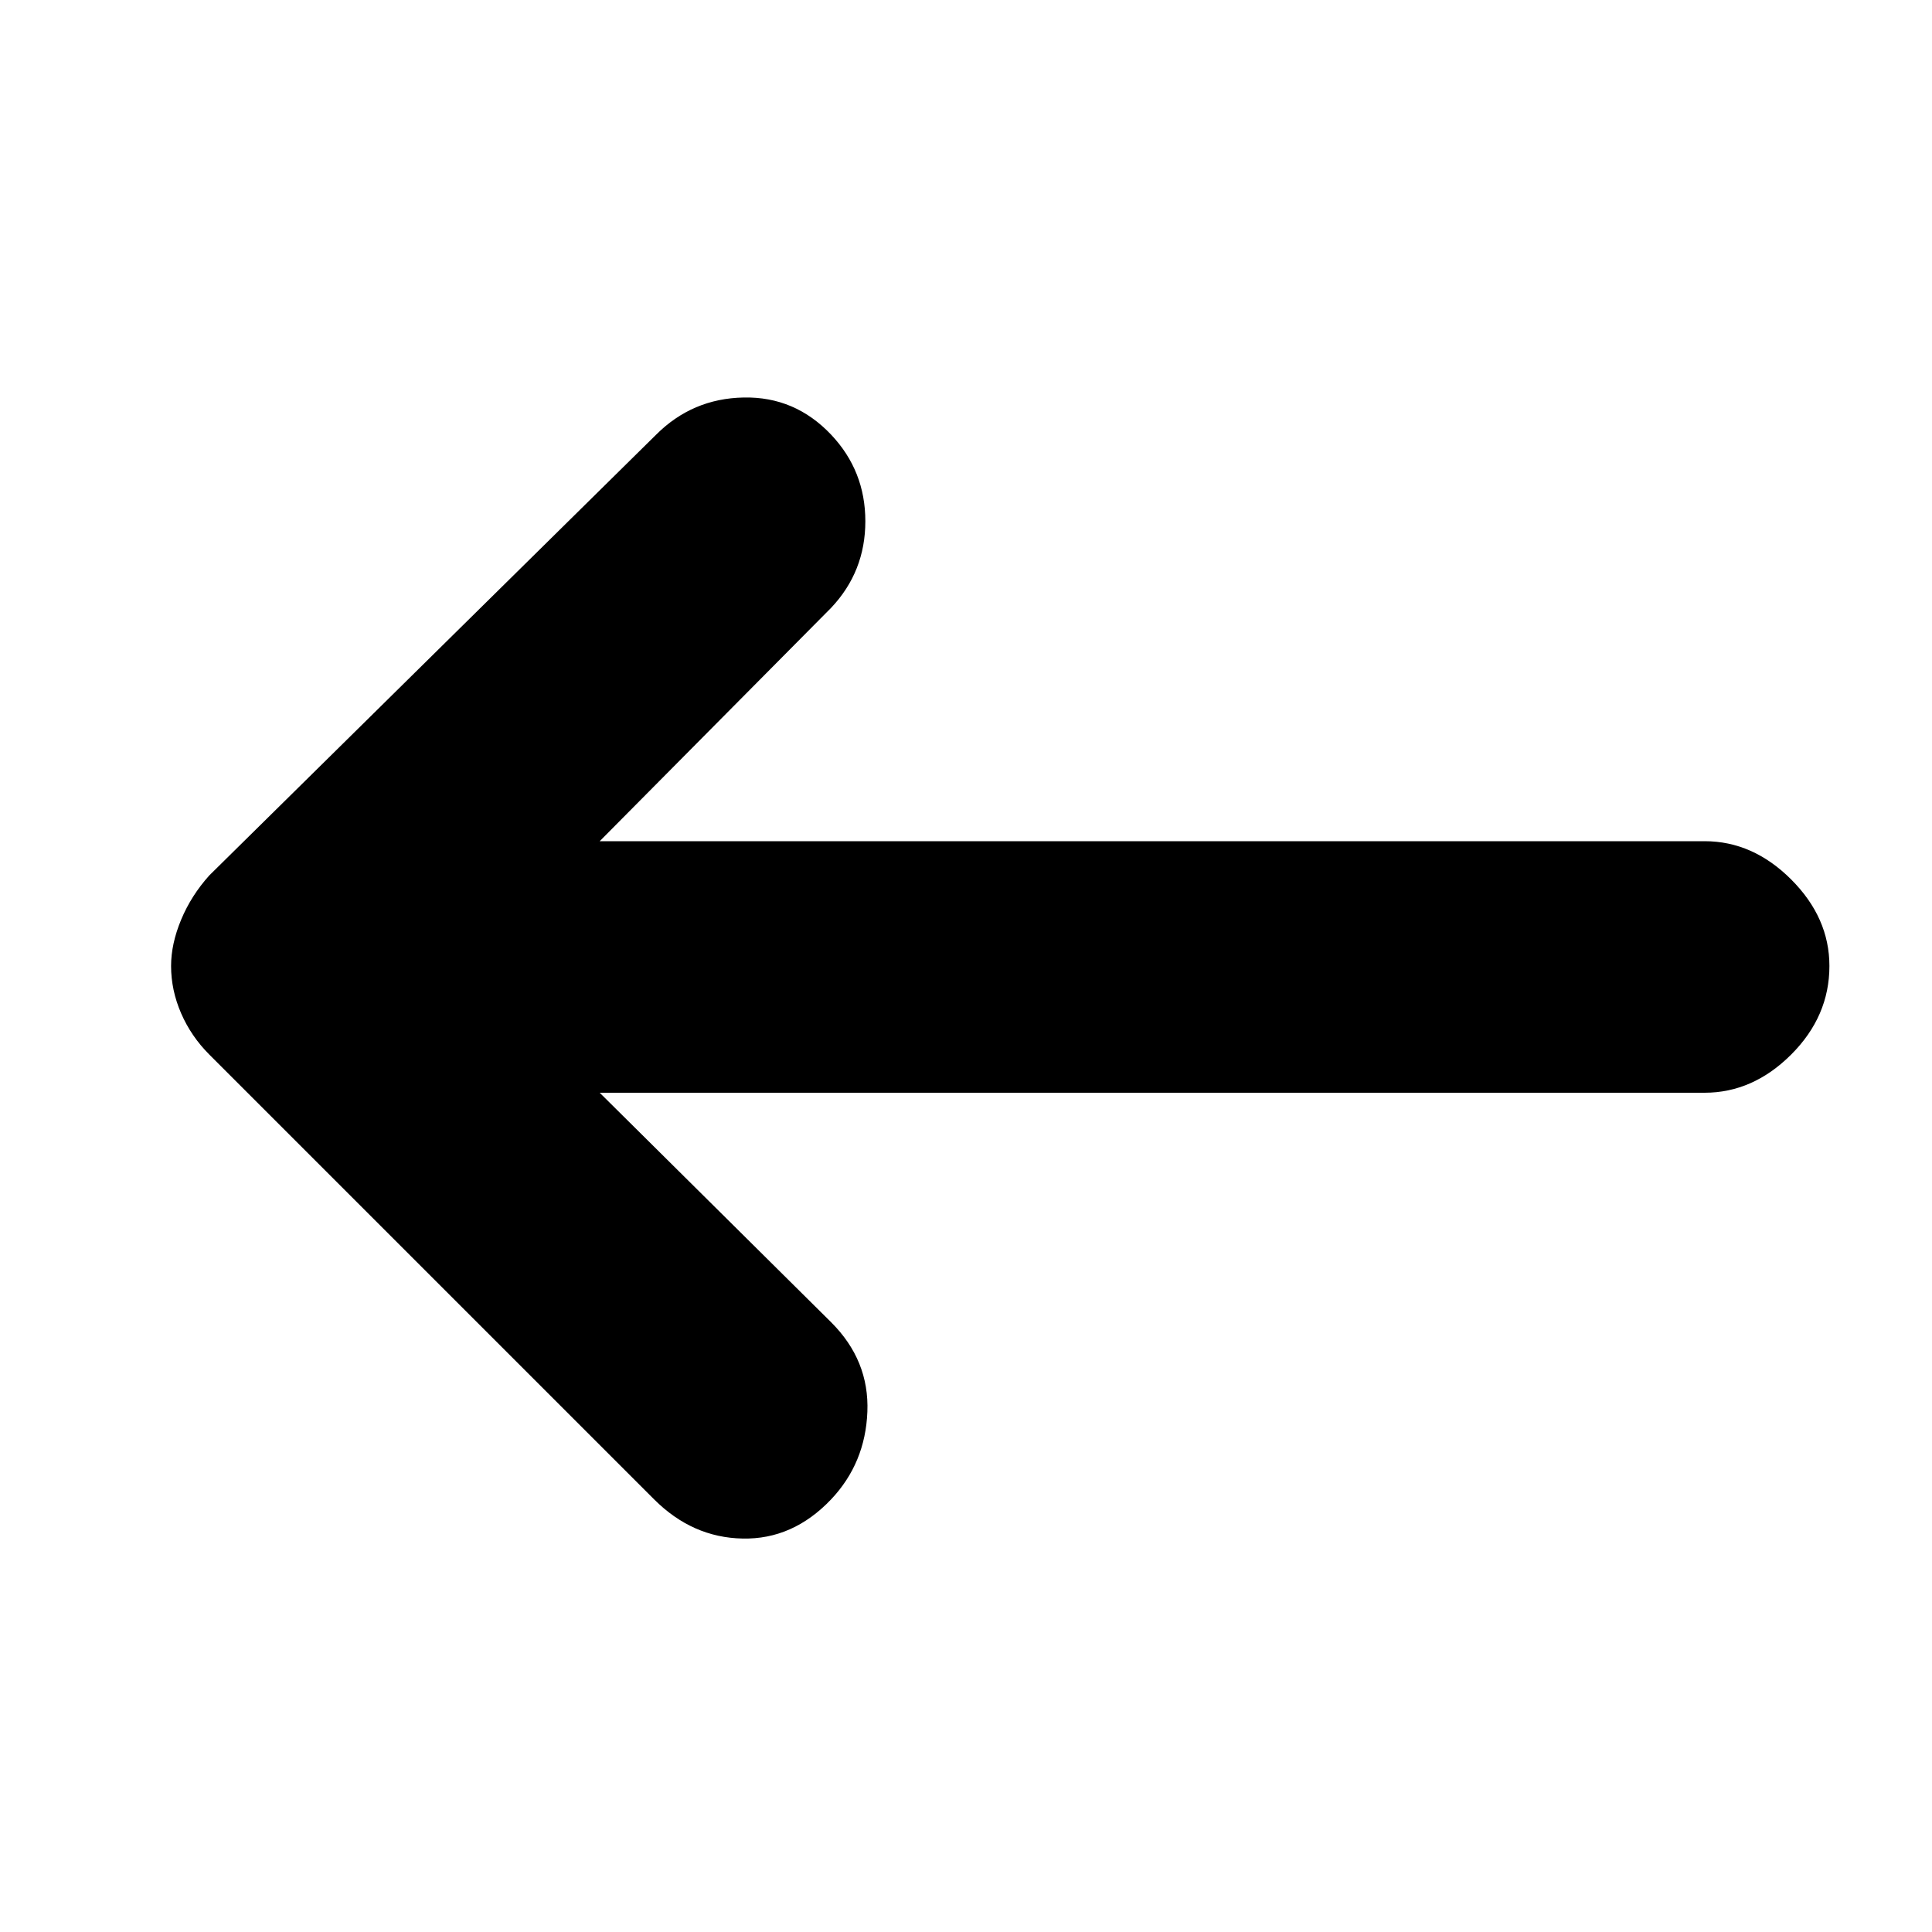 <svg xmlns="http://www.w3.org/2000/svg" height="20" width="20"><path d="M6.771 15.521 2.167 10.917Q1.979 10.729 1.875 10.49Q1.771 10.25 1.771 10Q1.771 9.771 1.875 9.521Q1.979 9.271 2.167 9.062L6.792 4.5Q7.167 4.125 7.698 4.115Q8.229 4.104 8.604 4.5Q8.958 4.875 8.958 5.396Q8.958 5.917 8.604 6.292L6.208 8.708H17.646Q18.146 8.708 18.542 9.104Q18.938 9.5 18.938 10Q18.938 10.521 18.542 10.917Q18.146 11.312 17.646 11.312H6.208L8.604 13.688Q9 14.083 8.979 14.615Q8.958 15.146 8.604 15.521Q8.208 15.938 7.687 15.927Q7.167 15.917 6.771 15.521Z"/></svg>